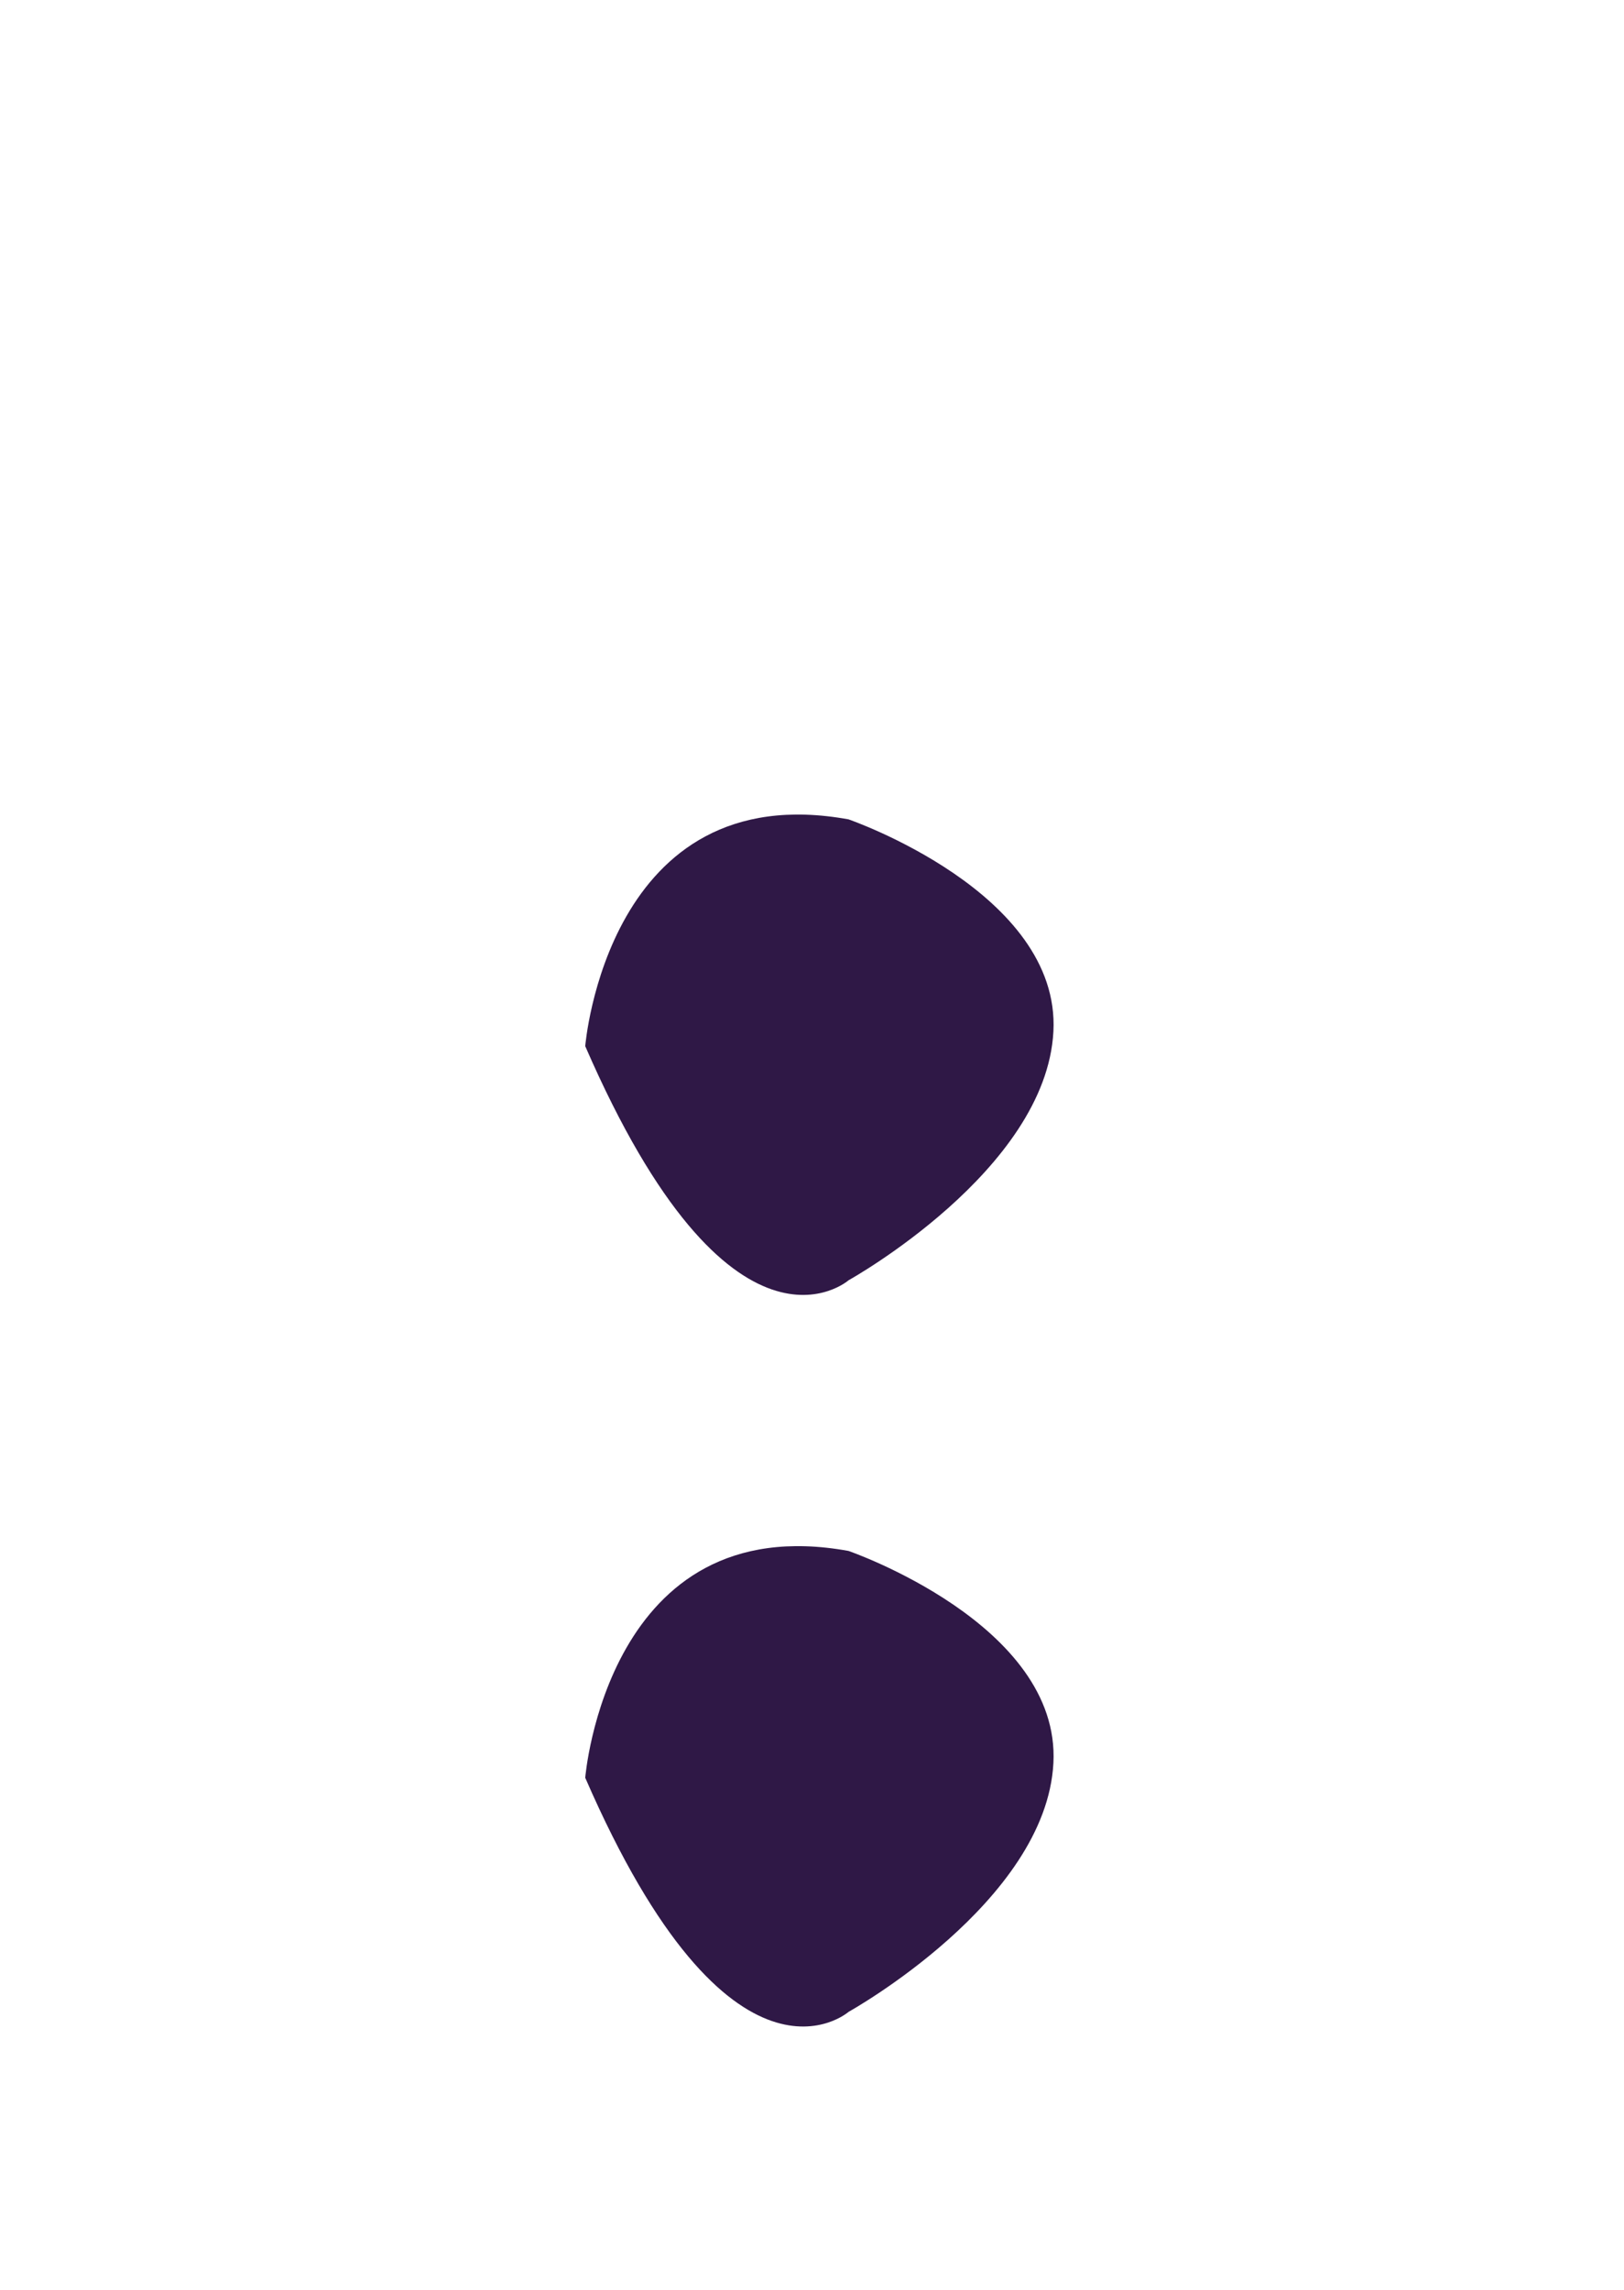 <?xml version="1.0" encoding="utf-8"?>
<!-- Generator: Adobe Illustrator 27.0.0, SVG Export Plug-In . SVG Version: 6.00 Build 0)  -->
<svg version="1.1" id="Layer_1" xmlns="http://www.w3.org/2000/svg" xmlns:xlink="http://www.w3.org/1999/xlink" x="0px" y="0px"
	 viewBox="0 0 22.2 31.3" style="enable-background:new 0 0 22.2 31.3;" xml:space="preserve">
<style type="text/css">
	.st0{fill:#2F1846;}
</style>
<path class="st0" d="M11.6,11.2c0,0,2.9,1,2.8,2.9c-0.1,1.9-2.8,3.4-2.8,3.4S10,18.9,8,14.3C8,14.3,8.3,10.6,11.6,11.2z"/>
<path class="st0" d="M11.6,21.2c0,0,2.9,1,2.8,2.9c-0.1,1.9-2.8,3.4-2.8,3.4S10,28.9,8,24.3C8,24.3,8.3,20.6,11.6,21.2z"/>
</svg>
